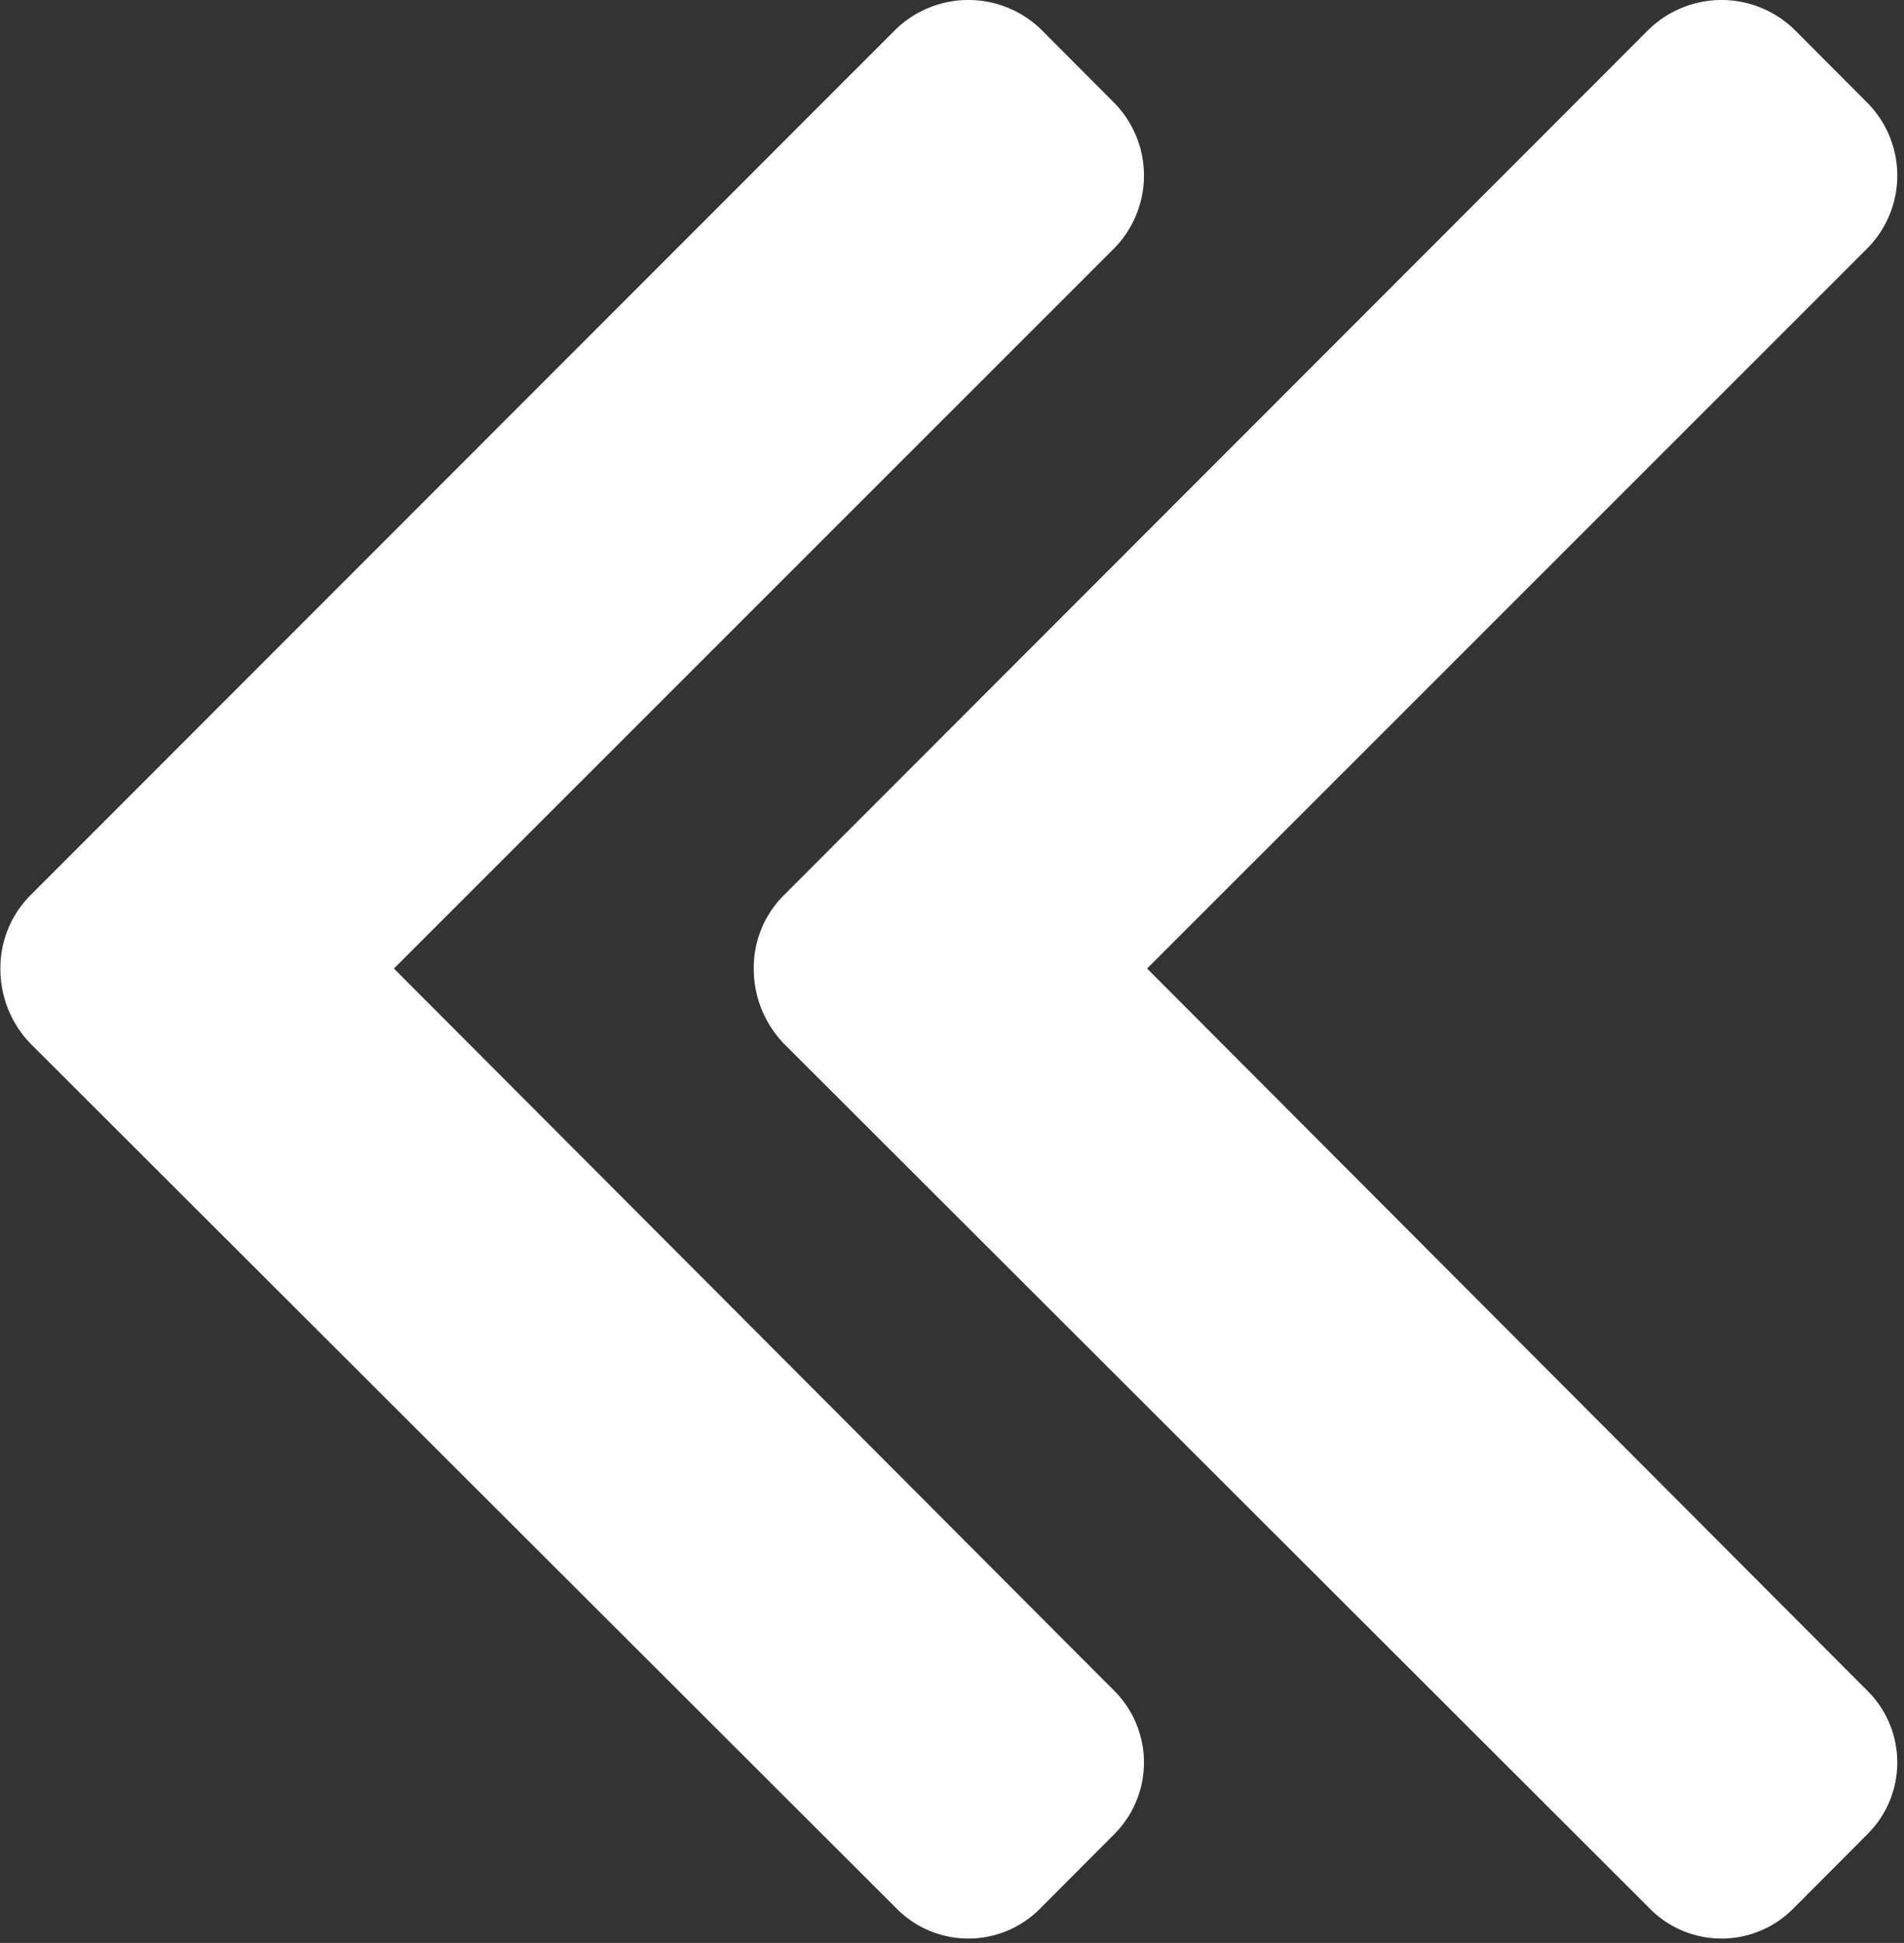 <svg xmlns="http://www.w3.org/2000/svg" width="9.657" height="9.85" viewBox="0 0 9.657 9.85">
  <rect x="0" y="0" width="9.657" height="9.85" fill="#333333" stroke="none"/>
  <defs>
    <style>
      .cls-1 {
        fill: #fff;
        fill-rule: evenodd;
      }
    </style>
  </defs>
  <path id="LeftArrow.svg" class="cls-1" d="M931.007,6394.48l0.369-.37a0.512,0.512,0,0,0,0-.73l-3.652-3.66,3.652-3.65a0.524,0.524,0,0,0,0-.74l-0.369-.37a0.53,0.53,0,0,0-.739,0l-4.388,4.39a0.519,0.519,0,0,0-.151.37,0.547,0.547,0,0,0,.152.38l4.387,4.38A0.512,0.512,0,0,0,931.007,6394.48Zm-3.82,0,0.369-.37a0.514,0.514,0,0,0,0-.73l-3.652-3.66,3.652-3.65a0.526,0.526,0,0,0,0-.74l-0.369-.37a0.53,0.53,0,0,0-.739,0l-4.389,4.39a0.523,0.523,0,0,0-.151.37,0.543,0.543,0,0,0,.152.38l4.388,4.38A0.512,0.512,0,0,0,927.187,6394.48Z" transform="translate(-921.906 -6384.81)"/>
</svg>
